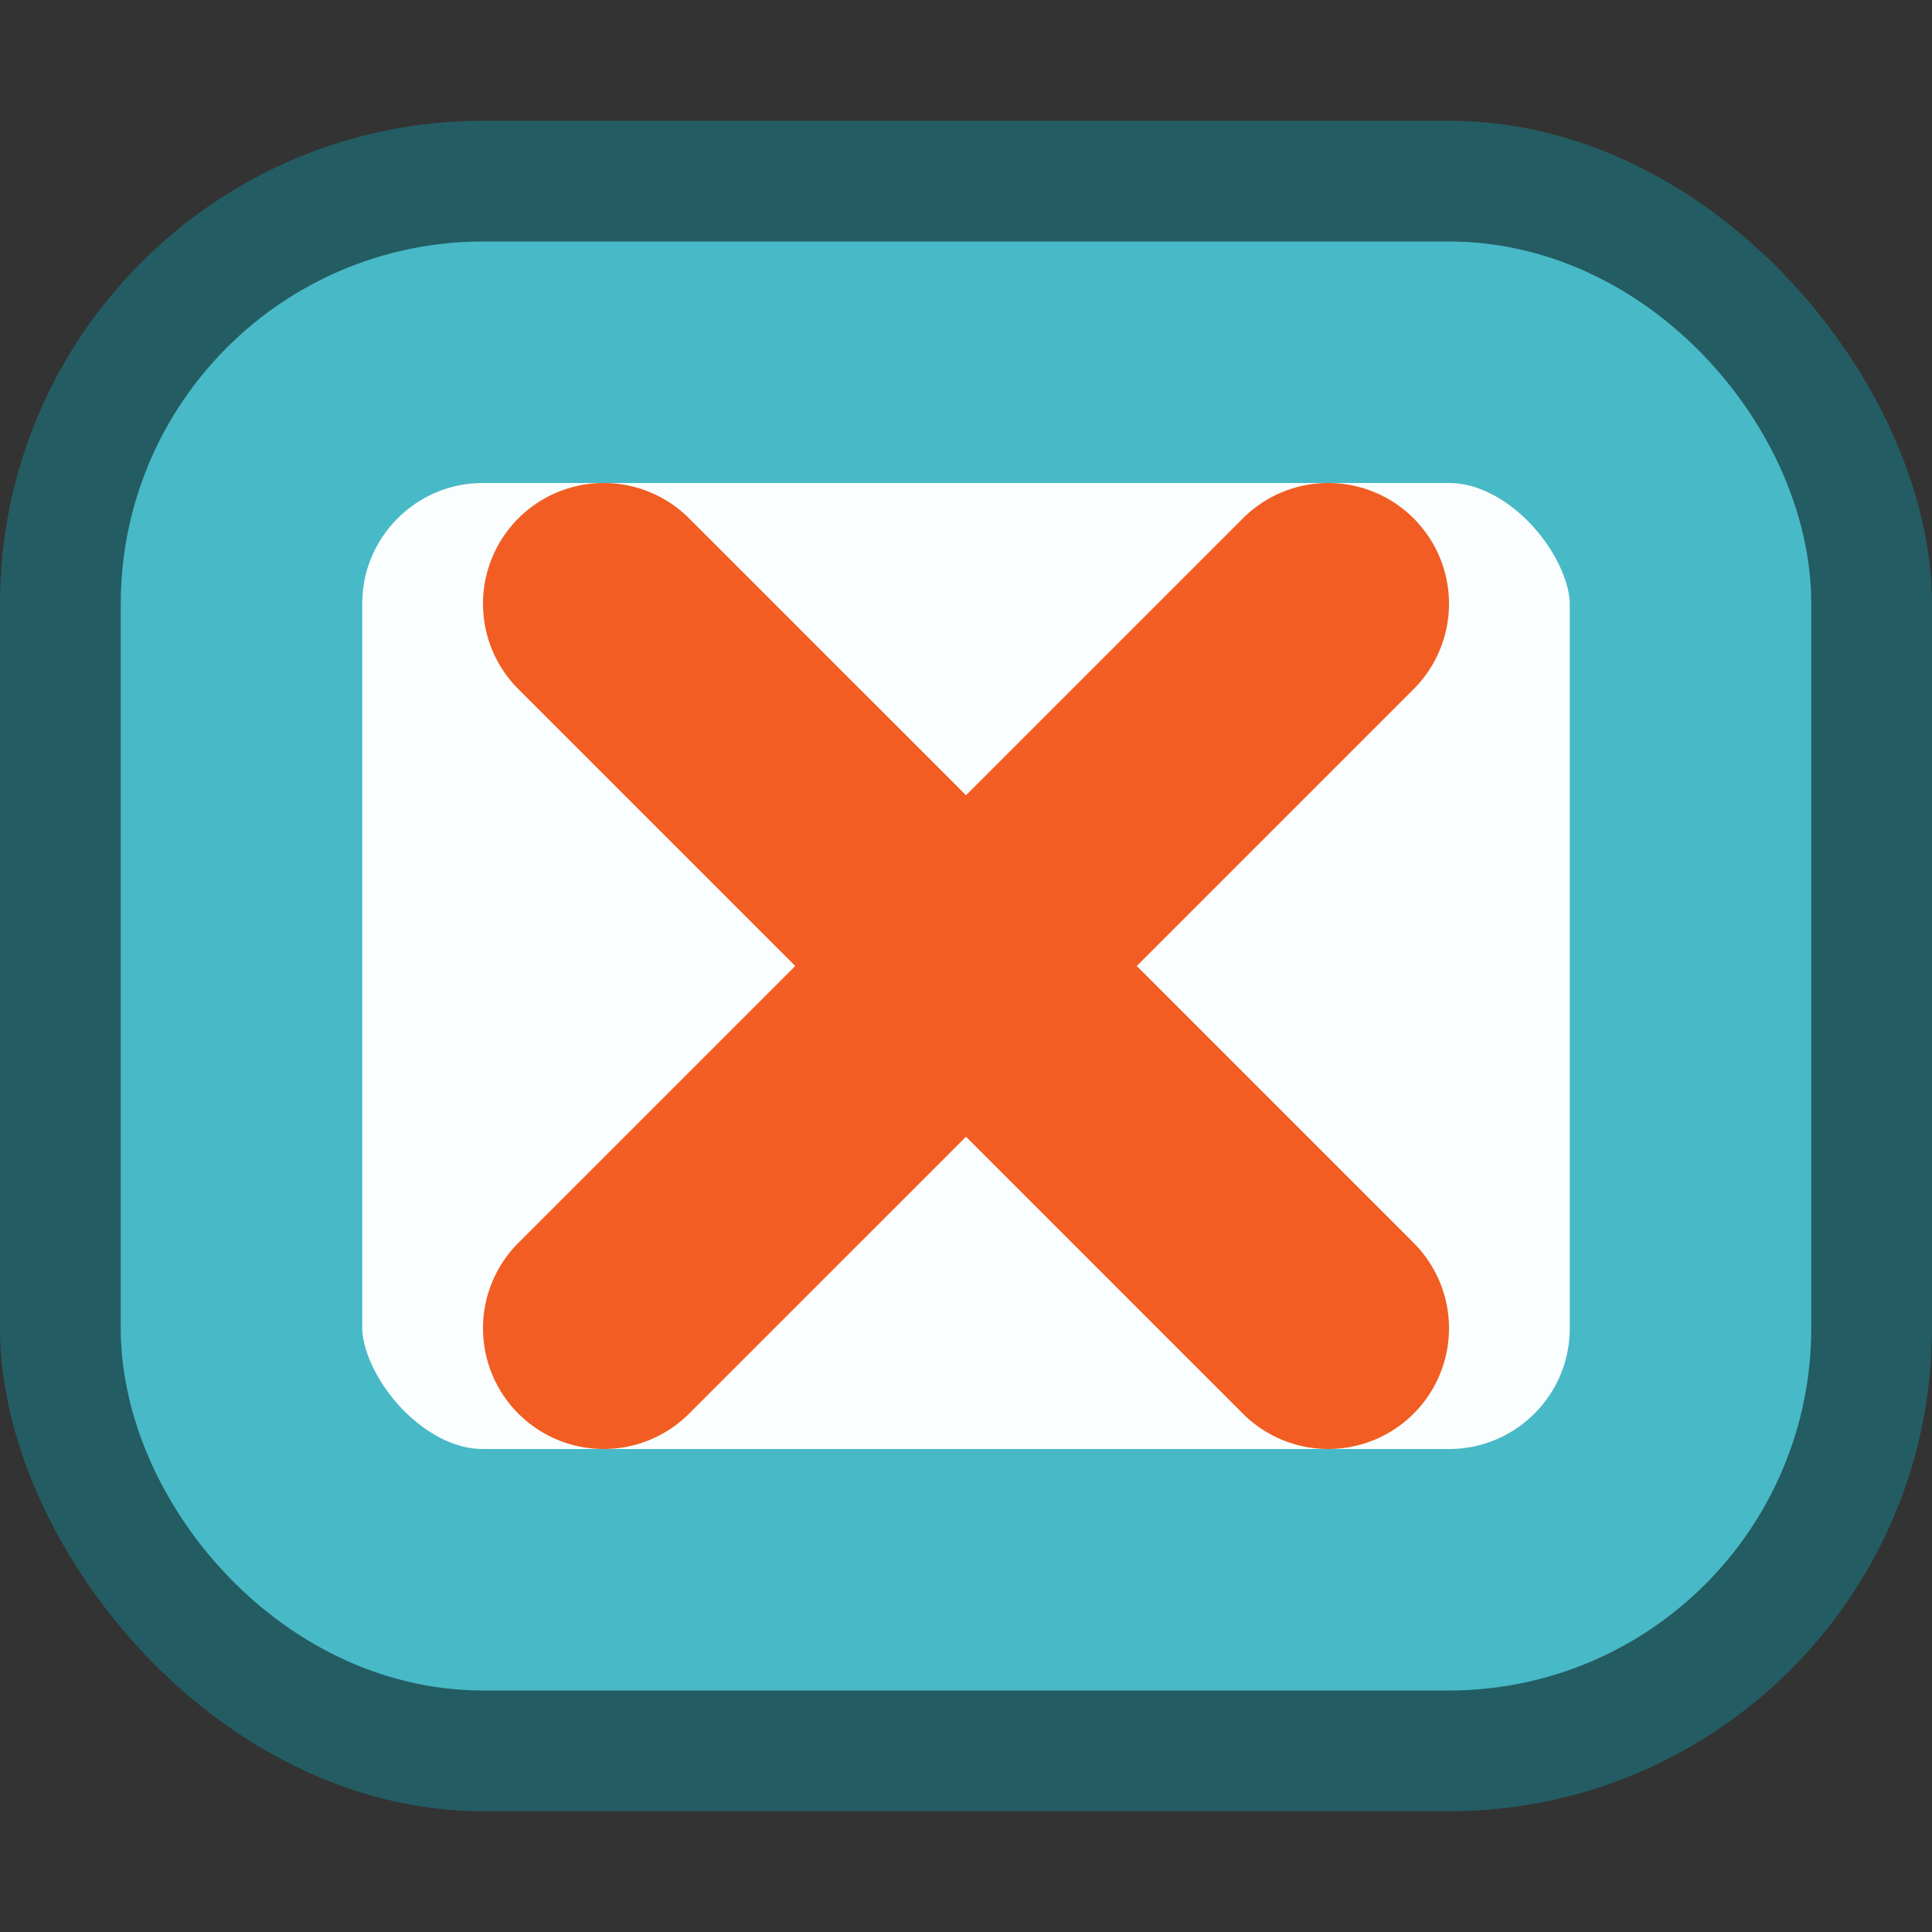 <svg version="1.0" viewBox="0 0 16 16" xmlns="http://www.w3.org/2000/svg"><rect x="0" y="0" width="16" height="16" fill="#333333" stroke="none"/><g transform="translate(-16 1232)"><rect x="16" y="-1231" width="16" height="14" ry="4" fill="#245c63"/><rect x="18" y="-1229" width="12" height="10" ry="2" fill="#fbfefe" stroke="#48b9c7" stroke-linecap="round" stroke-width="2"/><path d="M21-1228a1 1 0 0 0-1 1 1 1 0 0 0 .293.707l2.293 2.293-2.293 2.293A1 1 0 0 0 20-1221a1 1 0 0 0 1 1 1 1 0 0 0 .707-.293l2.293-2.293 2.283 2.283A1 1 0 0 0 27-1220a1 1 0 0 0 1-1 1 1 0 0 0-.293-.707L25.414-1224l2.283-2.283A1 1 0 0 0 28-1227a1 1 0 0 0-1-1 1 1 0 0 0-.707.293L24-1225.414l-2.283-2.283a1 1 0 0 0-.01-.01A1 1 0 0 0 21-1228z" fill="#f15d22"/></g><style>.st0{fill:#261300}.st1{fill:#ff7c00}</style></svg>